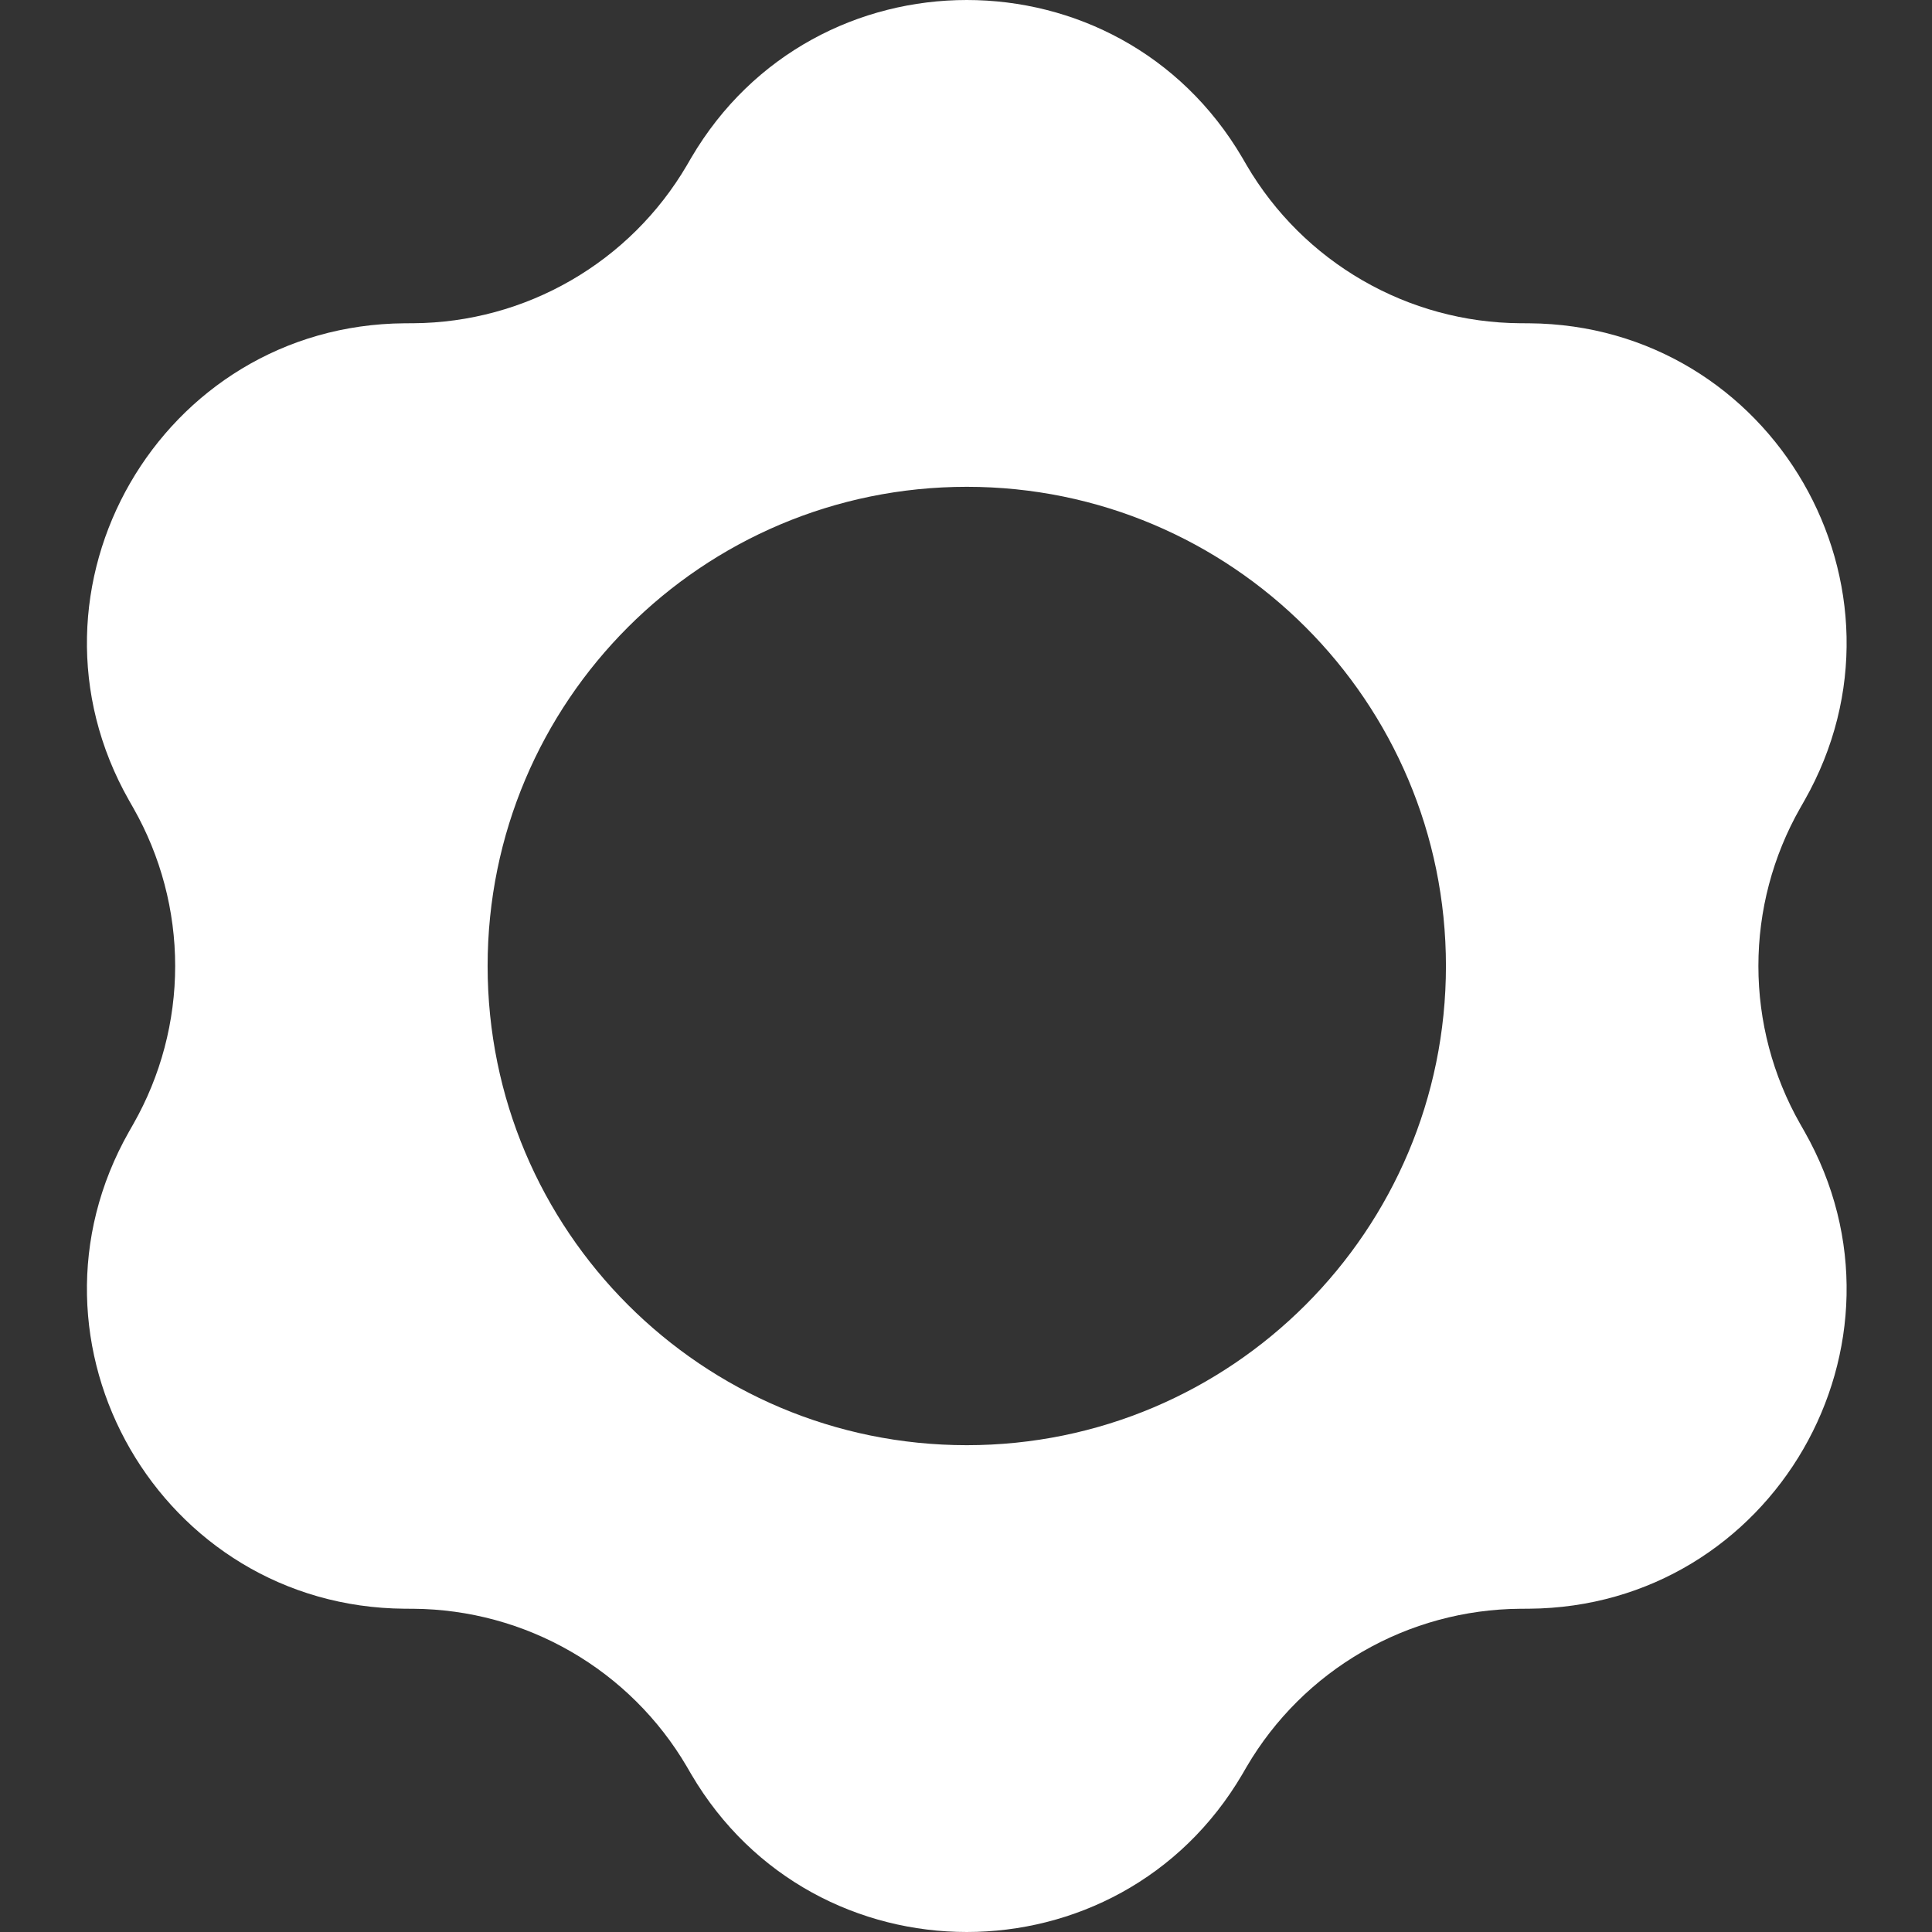 <svg width="36" height="36" viewBox="0 0 36 36" fill="none" xmlns="http://www.w3.org/2000/svg">
<rect x="0" y="0" width="36" height="36" fill="#333333" stroke="none"/>
<g clip-path="url(#clip0_231_1017)">
<path fill-rule="evenodd" clip-rule="evenodd" d="M23.149 2.94C20.849 -0.98 15.181 -0.98 12.88 2.94L12.797 3.083C12.275 3.972 11.532 4.71 10.639 5.225C9.747 5.741 8.735 6.016 7.705 6.023L7.54 6.024C2.994 6.056 0.16 10.964 2.405 14.916L2.487 15.06C2.996 15.956 3.264 16.969 3.264 18C3.264 19.031 2.996 20.044 2.487 20.94L2.405 21.084C0.16 25.036 2.994 29.944 7.54 29.976L7.705 29.977C8.735 29.985 9.746 30.259 10.639 30.775C11.532 31.29 12.275 32.028 12.797 32.917L12.88 33.06C15.181 36.98 20.849 36.98 23.149 33.06L23.232 32.917C23.754 32.028 24.497 31.29 25.39 30.775C26.283 30.259 27.294 29.985 28.325 29.977L28.49 29.976C33.035 29.944 35.869 25.036 33.624 21.084L33.542 20.94C33.033 20.044 32.765 19.031 32.765 18C32.765 16.969 33.033 15.956 33.542 15.06L33.624 14.916C35.869 10.964 33.035 6.056 28.49 6.024L28.325 6.023C27.294 6.016 26.282 5.741 25.39 5.225C24.497 4.71 23.754 3.972 23.232 3.083L23.149 2.94ZM18.015 26.929C22.946 26.929 26.943 22.931 26.943 18C26.943 13.069 22.946 9.071 18.015 9.071C13.083 9.071 9.086 13.069 9.086 18C9.086 22.931 13.083 26.929 18.015 26.929Z" fill="white"/>
</g>
<defs>
<clipPath id="clip0_231_1017">
<rect width="36" height="36" fill="white"/>
</clipPath>
</defs>
</svg>

